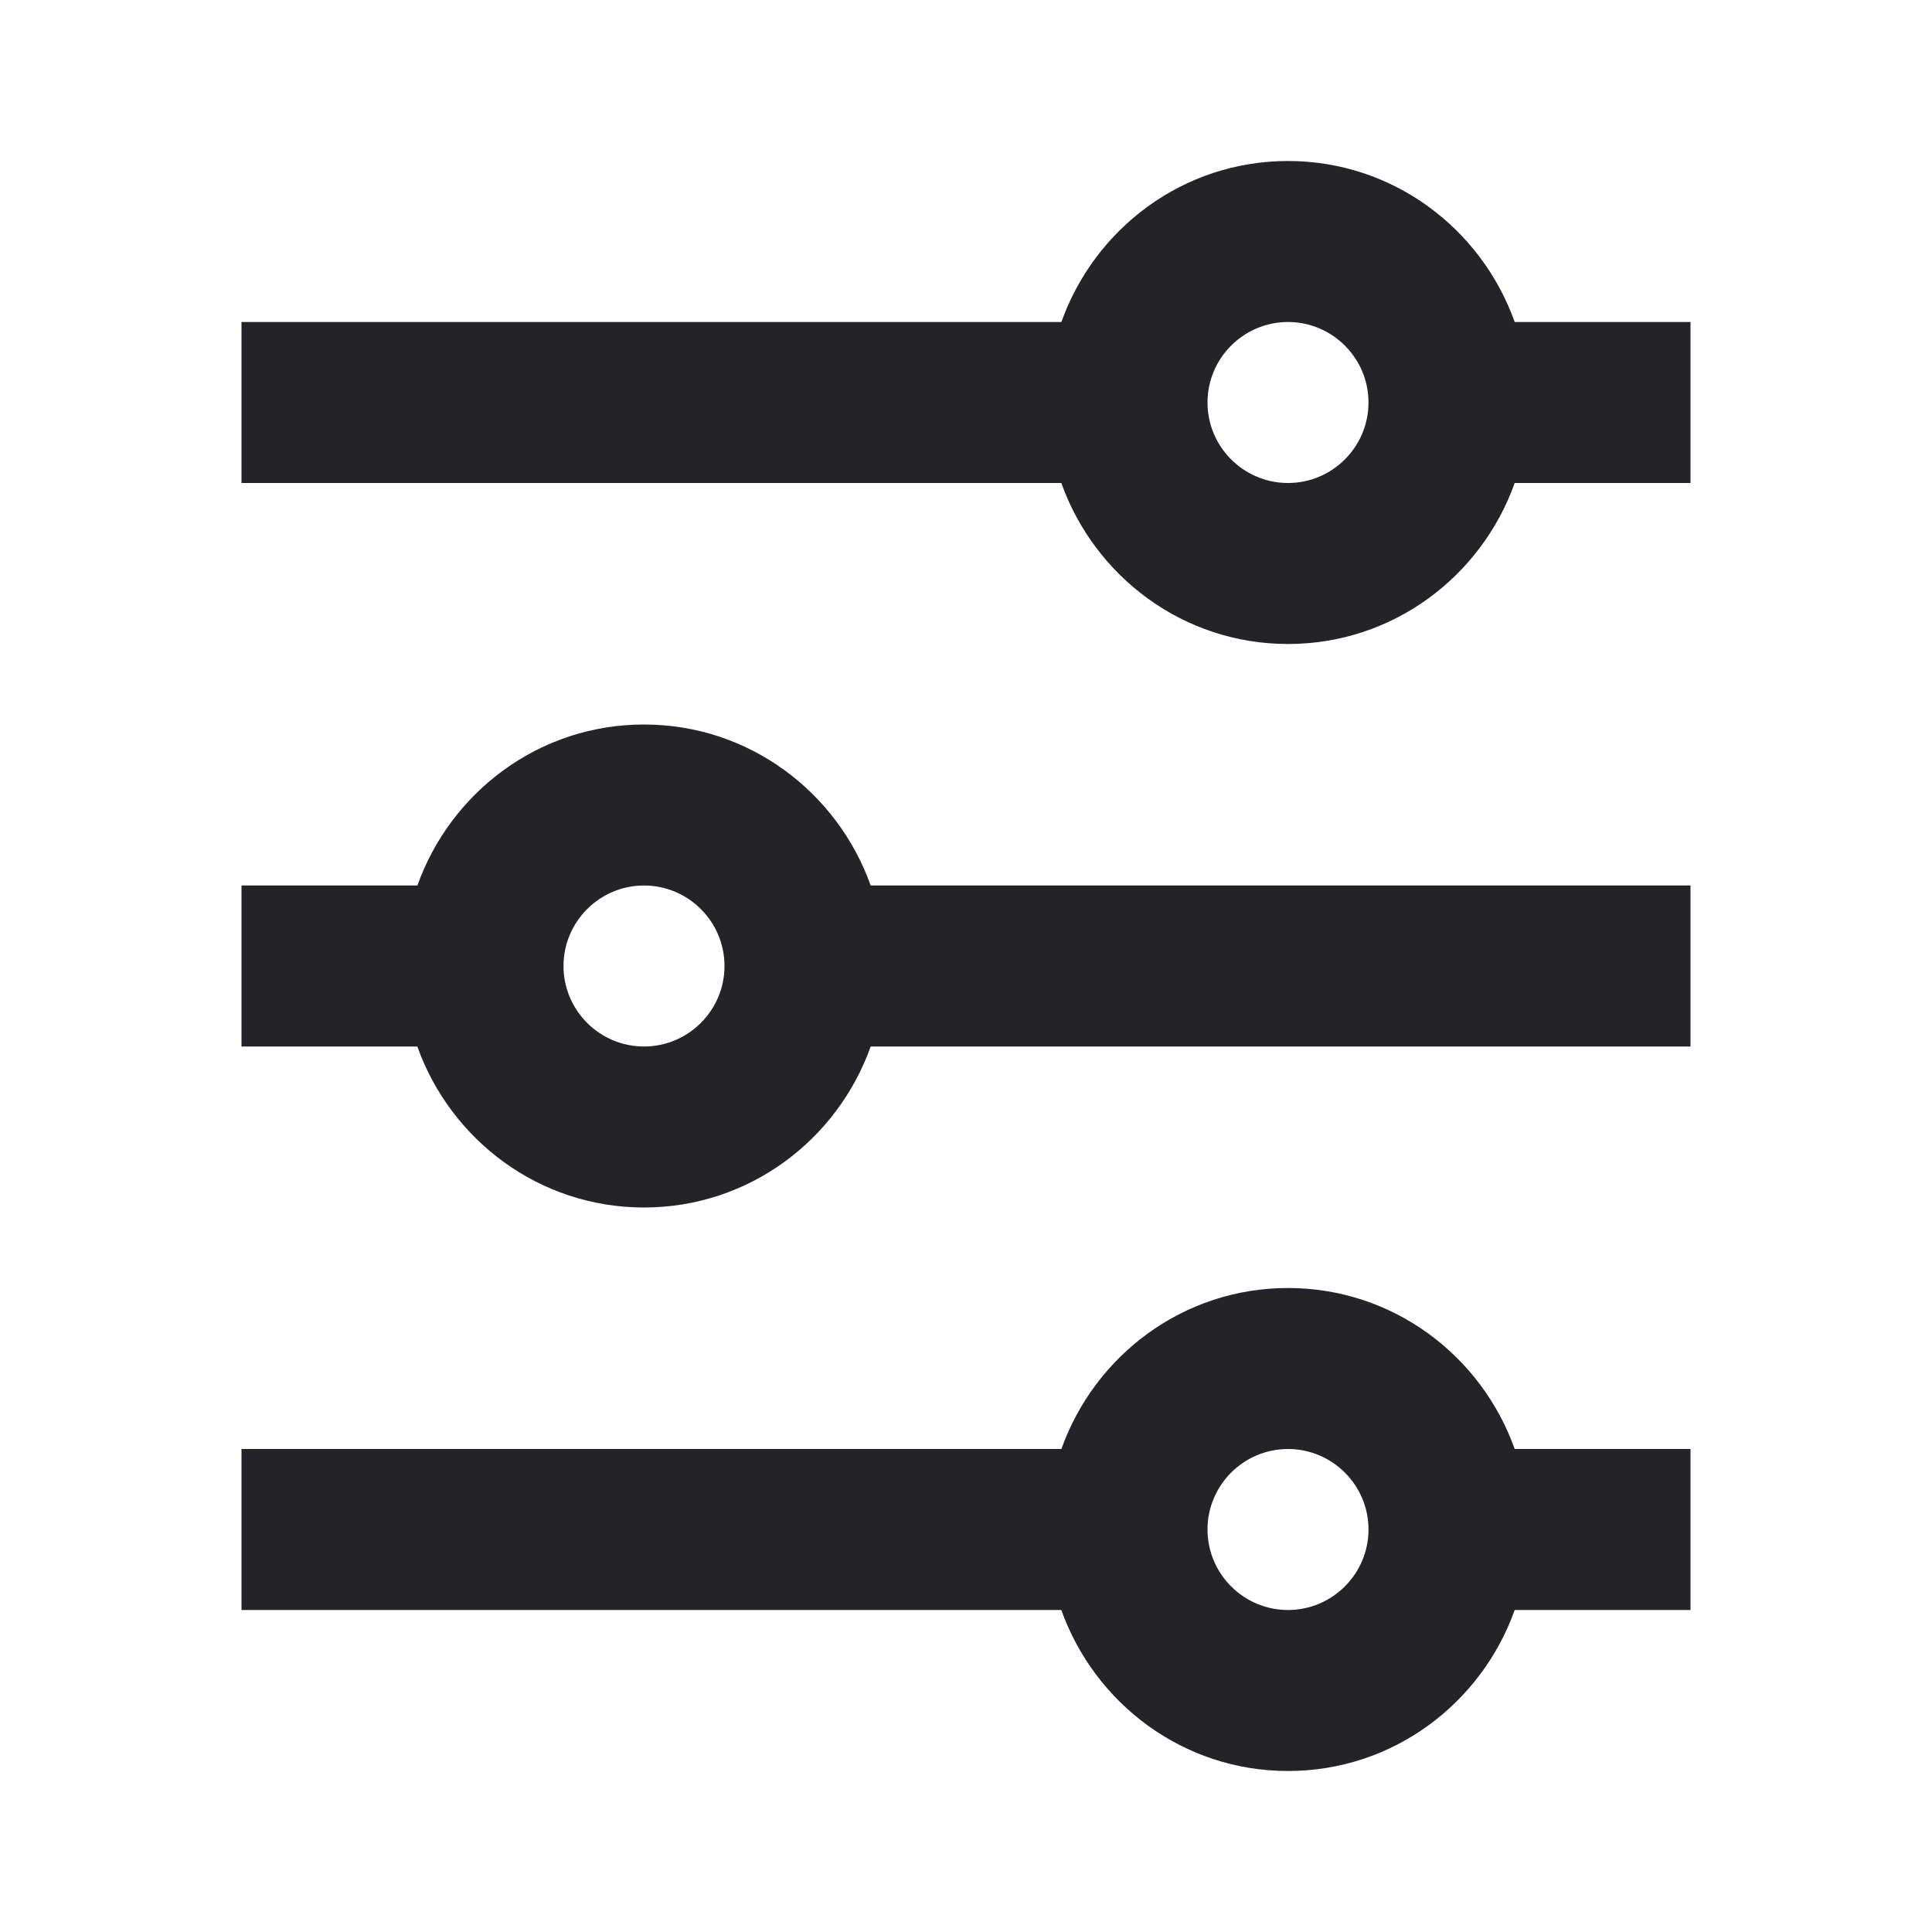 <svg width="24" height="24" viewBox="0 0 24 24" fill="none" xmlns="http://www.w3.org/2000/svg">
<g id="tune">
<path id="Combined Shape" fill-rule="evenodd" clip-rule="evenodd" d="M16 6C15.449 6 15 5.551 15 5C15 4.449 15.449 4 16 4C16.551 4 17 4.449 17 5C17 5.551 16.551 6 16 6ZM18.816 4C18.402 2.838 17.302 2 16 2C14.698 2 13.599 2.838 13.185 4H3V6H13.184C13.599 7.162 14.698 8 16 8C17.302 8 18.402 7.162 18.816 6H21V4H18.816ZM8 13C7.449 13 7 12.551 7 12C7 11.449 7.449 11 8 11C8.551 11 9 11.449 9 12C9 12.551 8.551 13 8 13ZM8 9C6.698 9 5.599 9.838 5.185 11H3V13H5.184C5.599 14.162 6.698 15 8 15C9.302 15 10.402 14.162 10.816 13H21V11H10.816C10.402 9.838 9.302 9 8 9ZM15 19C15 19.551 15.449 20 16 20C16.551 20 17 19.551 17 19C17 18.449 16.551 18 16 18C15.449 18 15 18.449 15 19ZM13.185 18C13.599 16.838 14.698 16 16 16C17.302 16 18.402 16.838 18.816 18H21V20H18.816C18.402 21.162 17.302 22 16 22C14.698 22 13.599 21.162 13.184 20H3V18H13.185Z" fill="#242428"/>
</g>
</svg>
